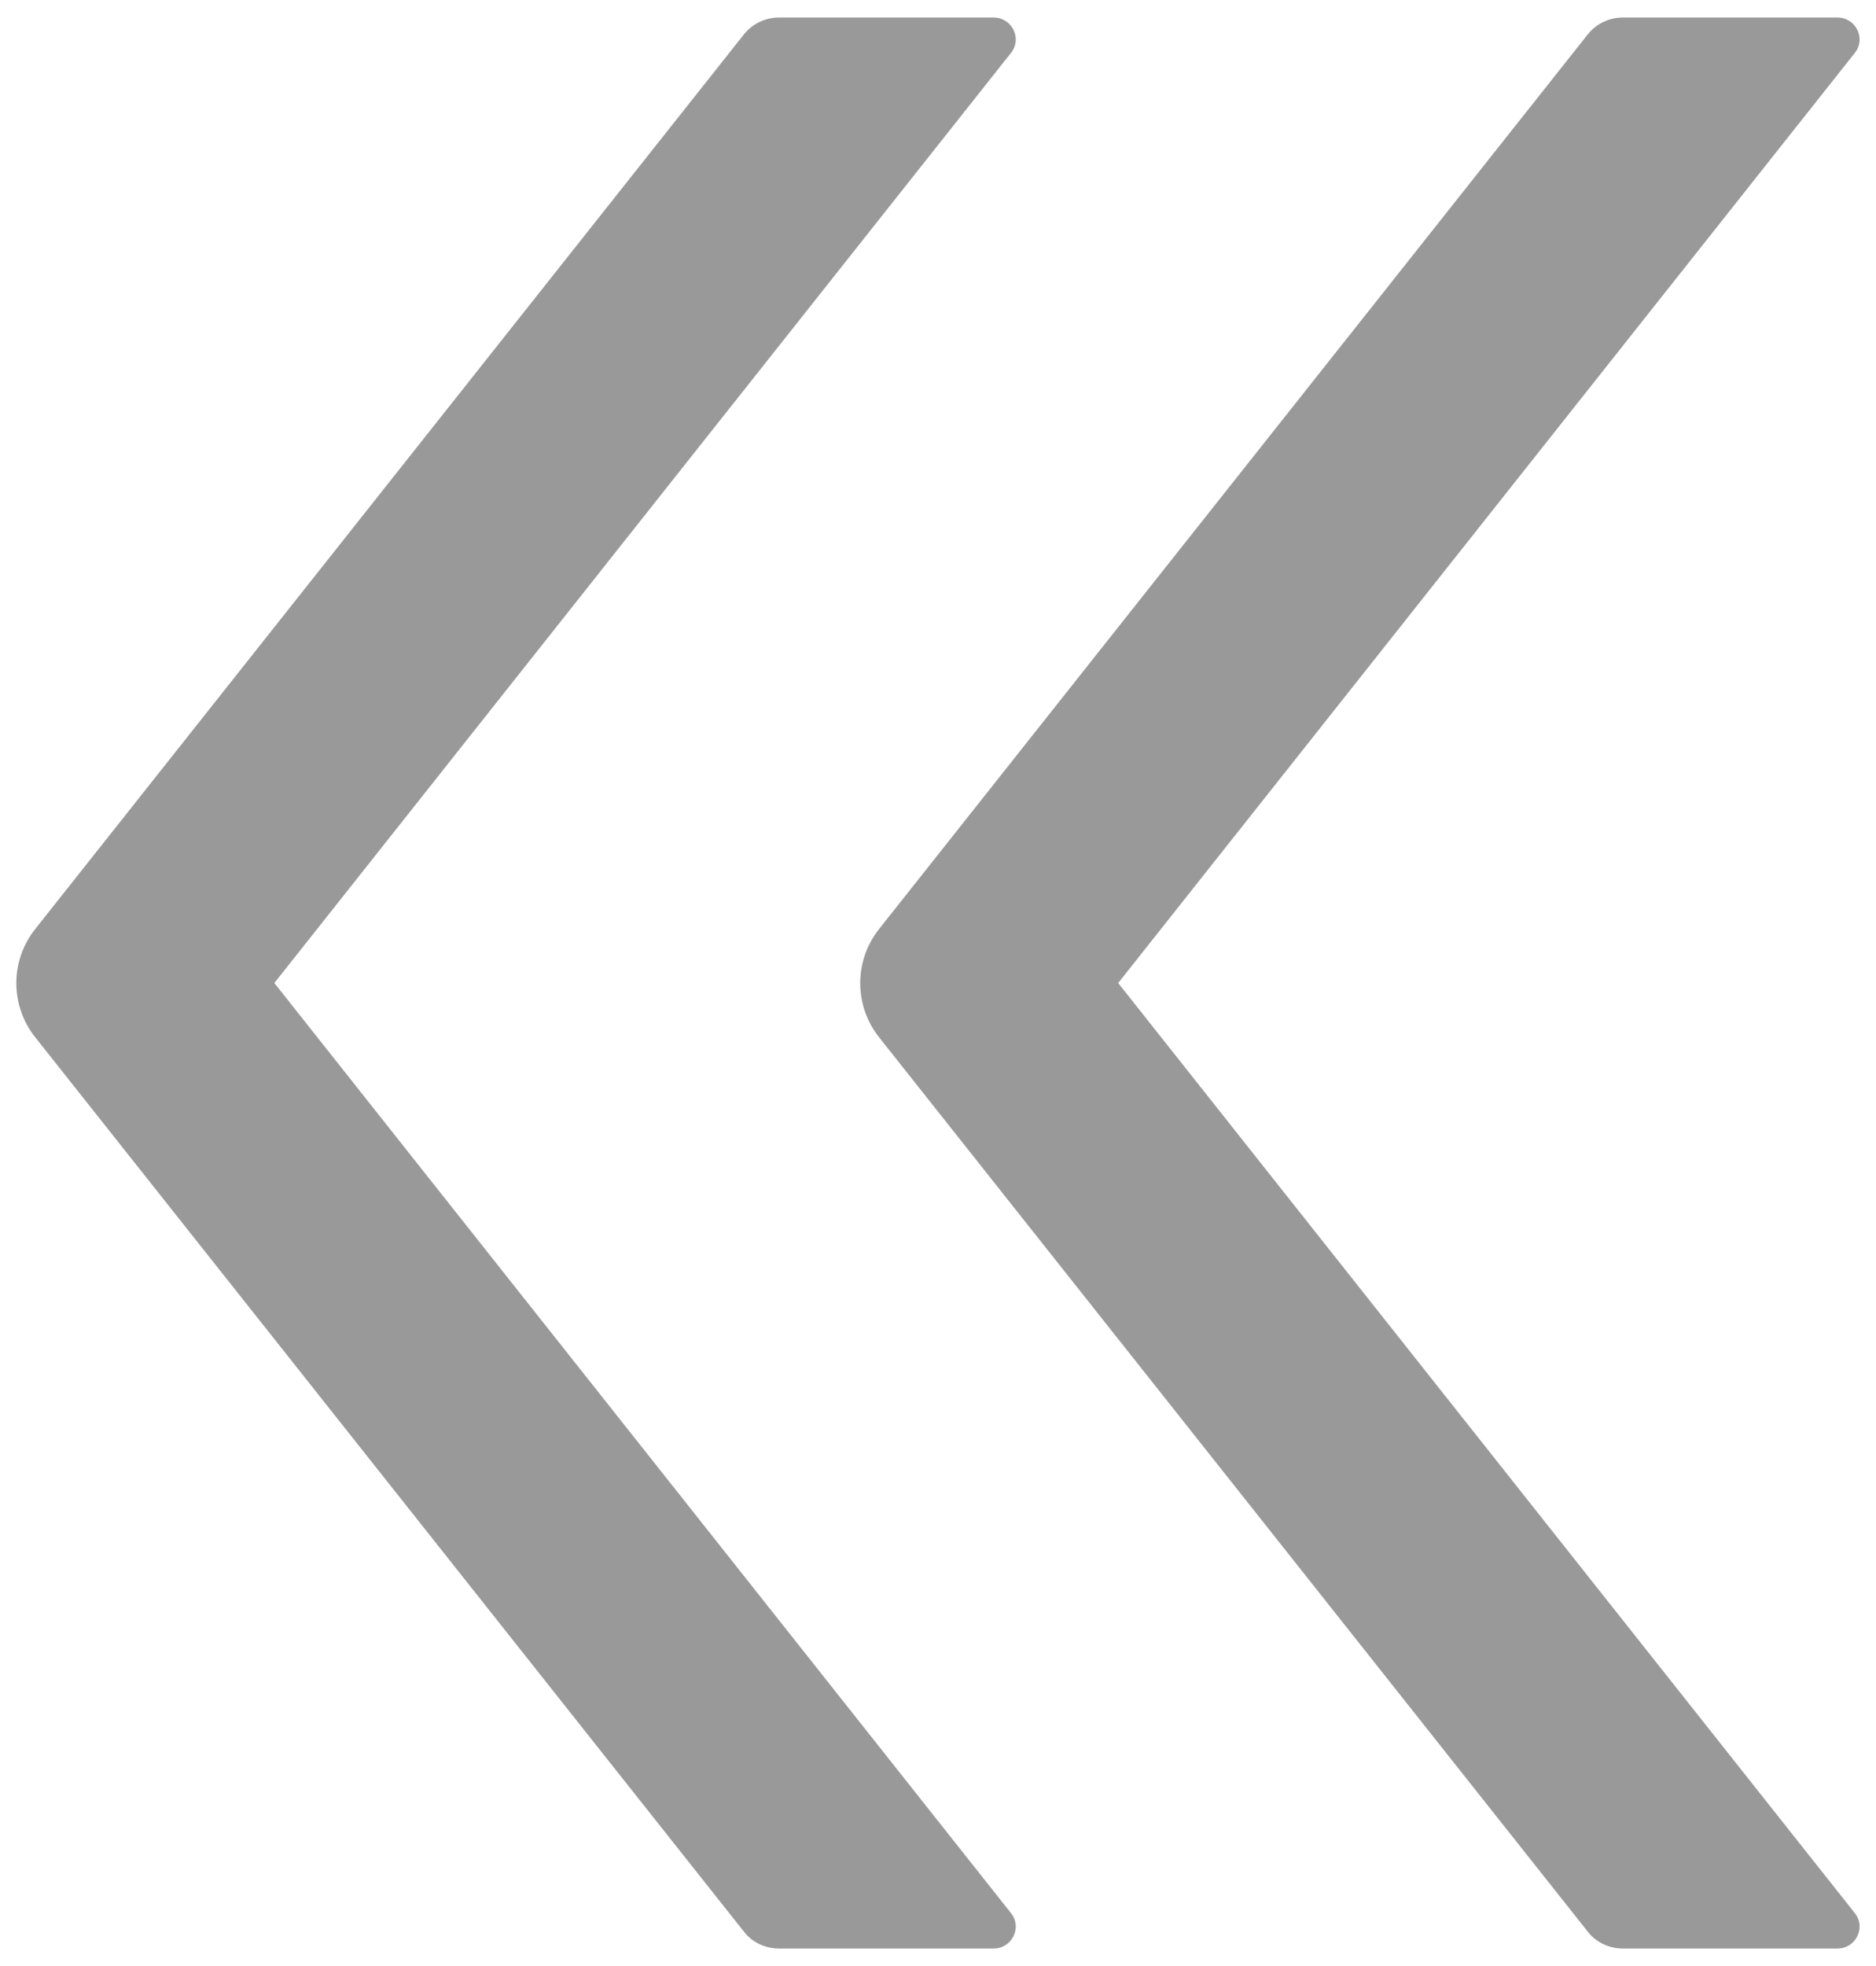 ﻿<?xml version="1.0" encoding="utf-8"?>
<svg version="1.1" xmlns:xlink="http://www.w3.org/1999/xlink" width="21px" height="22px" xmlns="http://www.w3.org/2000/svg">
  <g transform="matrix(1 0 0 1 -590 -279 )">
    <path d="M 11.317 21.408  L 3.071 11  L 11.317 0.592  C 11.445 0.433  11.33 0.196  11.121 0.196  L 8.72 0.196  C 8.567 0.196  8.421 0.267  8.328 0.384  L 0.395 10.395  C 0.112 10.751  0.112 11.252  0.395 11.608  L 8.328 21.616  C 8.421 21.736  8.567 21.804  8.72 21.804  L 11.121 21.804  C 11.33 21.804  11.445 21.567  11.317 21.408  Z M 20.763 21.408  L 12.517 11  L 20.763 0.592  C 20.891 0.433  20.776 0.196  20.567 0.196  L 18.166 0.196  C 18.013 0.196  17.867 0.267  17.774 0.384  L 9.841 10.395  C 9.559 10.751  9.559 11.252  9.841 11.608  L 17.774 21.616  C 17.867 21.736  18.013 21.804  18.166 21.804  L 20.567 21.804  C 20.776 21.804  20.891 21.567  20.763 21.408  Z " fill-rule="nonzero" fill="#999999" stroke="none" fill-opacity="0.996" transform="matrix(1 0 0 1 590 279 )" />
  </g>
</svg>